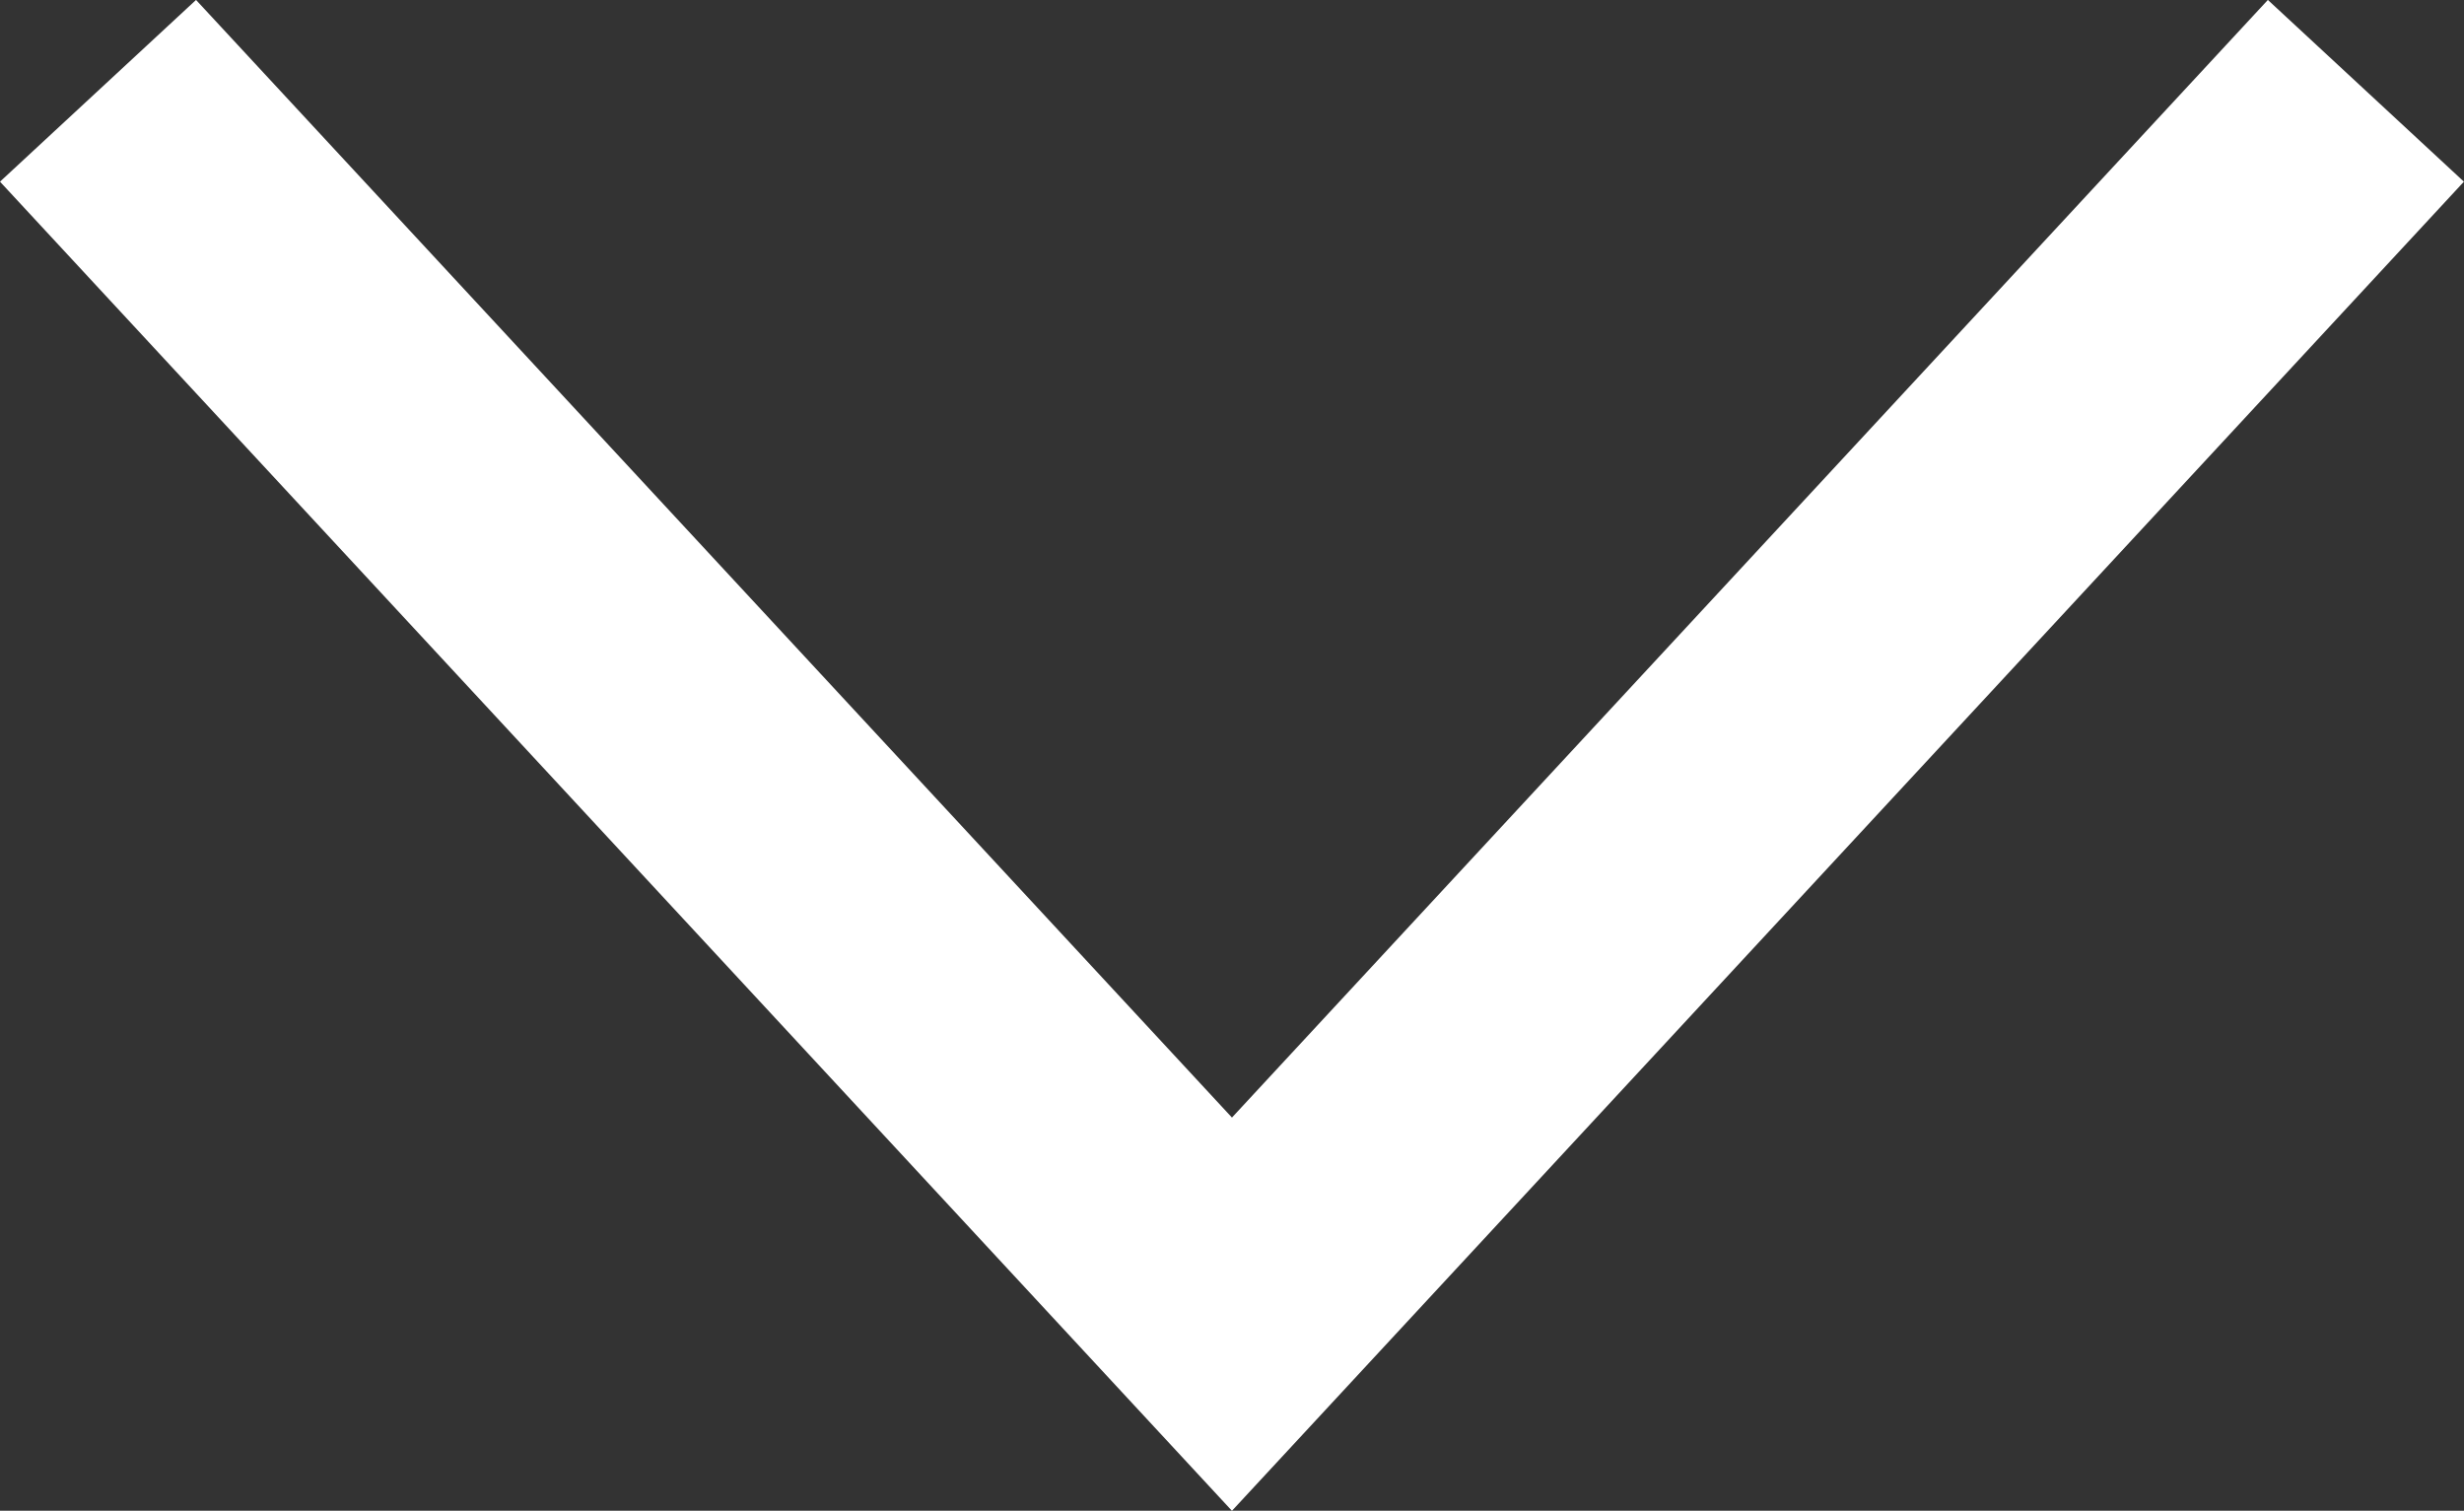 <svg xmlns="http://www.w3.org/2000/svg" width="27.653" height="16.954" viewBox="0 0 27.653 16.954">
    <rect x="0" y="0" width="27.653" height="16.954" fill="#333333" stroke="none"/>
    <path id="Path_101" data-name="Path 101" d="M-232.443-8689.349l12.726,13.729,12.726-13.729" transform="translate(233.543 8690.368)" fill="none" stroke="#fff" stroke-width="3"/>
</svg>
